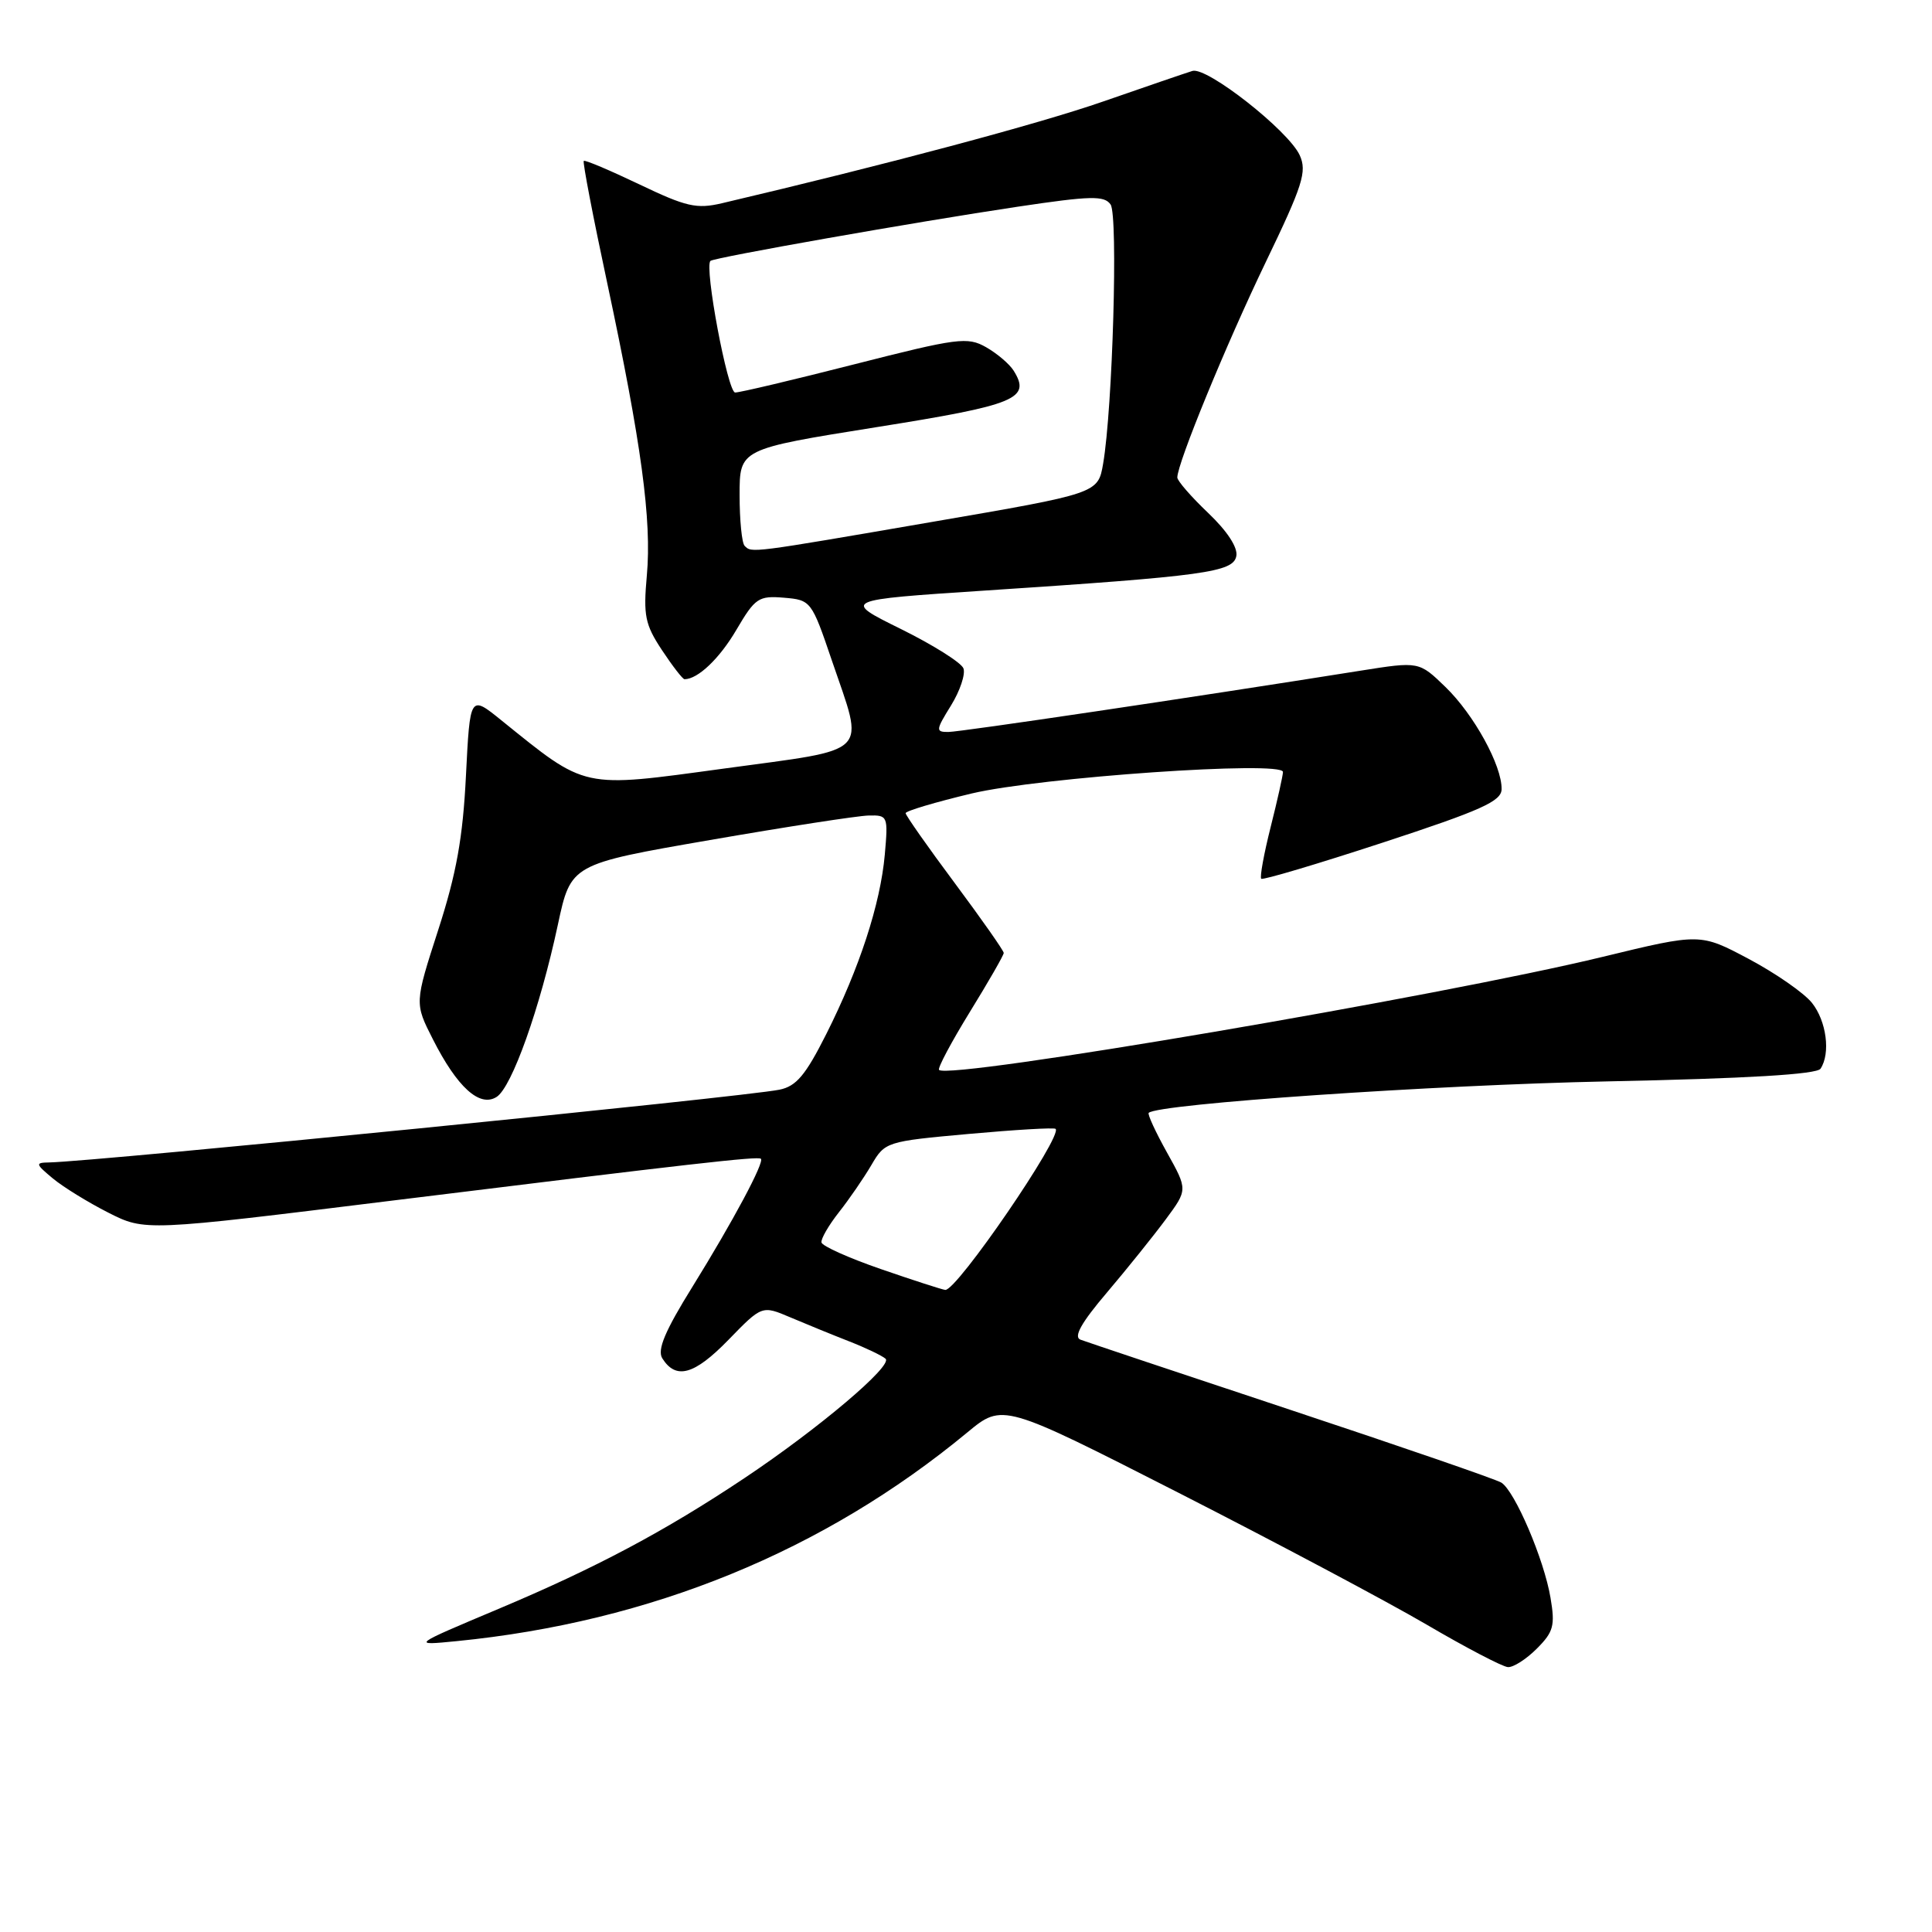 <?xml version="1.0" encoding="UTF-8" standalone="no"?>
<!DOCTYPE svg PUBLIC "-//W3C//DTD SVG 1.1//EN" "http://www.w3.org/Graphics/SVG/1.1/DTD/svg11.dtd" >
<svg xmlns="http://www.w3.org/2000/svg" xmlns:xlink="http://www.w3.org/1999/xlink" version="1.1" viewBox="0 0 256 256">
 <g >
 <path fill="currentColor"
d=" M 203.63 218.46 C 205.85 216.24 206.08 215.40 205.45 211.71 C 204.60 206.63 200.72 197.56 198.93 196.45 C 198.21 196.01 185.68 191.69 171.06 186.84 C 156.45 181.99 143.89 177.79 143.16 177.51 C 142.22 177.15 143.29 175.24 146.69 171.25 C 149.37 168.09 152.87 163.73 154.47 161.57 C 157.38 157.64 157.38 157.64 154.63 152.71 C 153.12 150.00 152.03 147.64 152.21 147.46 C 153.39 146.27 190.01 143.76 213.00 143.29 C 231.50 142.91 240.74 142.36 241.23 141.61 C 242.58 139.57 242.02 135.30 240.09 132.88 C 239.04 131.57 235.28 128.96 231.73 127.07 C 225.29 123.65 225.29 123.65 212.39 126.78 C 190.89 132.00 125.76 143.10 124.43 141.77 C 124.21 141.54 126.05 138.09 128.51 134.09 C 130.98 130.08 133.00 126.57 133.00 126.27 C 133.00 125.97 130.07 121.80 126.50 117.00 C 122.92 112.20 120.00 108.03 120.00 107.75 C 120.00 107.46 123.94 106.29 128.75 105.14 C 137.83 102.99 170.00 100.76 170.00 102.29 C 170.00 102.73 169.27 106.01 168.37 109.58 C 167.47 113.15 166.91 116.24 167.12 116.44 C 167.33 116.64 174.58 114.48 183.22 111.65 C 196.28 107.37 198.95 106.17 198.97 104.57 C 199.02 101.44 195.30 94.68 191.53 91.03 C 188.03 87.64 188.03 87.64 180.27 88.87 C 158.12 92.40 127.28 96.98 125.67 96.99 C 123.96 97.00 123.98 96.76 126.02 93.47 C 127.21 91.54 127.95 89.32 127.66 88.56 C 127.37 87.80 123.63 85.45 119.36 83.34 C 111.59 79.50 111.59 79.50 130.55 78.25 C 159.70 76.33 163.41 75.82 163.82 73.68 C 164.04 72.55 162.61 70.37 160.09 67.97 C 157.84 65.83 156.00 63.71 156.00 63.27 C 156.00 61.39 162.46 45.66 167.70 34.77 C 172.64 24.52 173.20 22.74 172.22 20.57 C 170.73 17.31 159.92 8.81 158.00 9.40 C 157.18 9.65 151.84 11.48 146.14 13.46 C 137.63 16.42 117.44 21.81 95.66 26.93 C 92.30 27.72 90.92 27.40 84.72 24.43 C 80.82 22.57 77.50 21.16 77.35 21.32 C 77.19 21.48 78.59 28.78 80.47 37.55 C 84.99 58.73 86.37 68.94 85.71 76.25 C 85.23 81.57 85.47 82.75 87.71 86.14 C 89.12 88.27 90.46 90.00 90.70 90.00 C 92.47 90.00 95.35 87.26 97.59 83.43 C 100.06 79.23 100.52 78.92 103.88 79.20 C 107.45 79.50 107.54 79.61 110.22 87.50 C 114.56 100.26 115.68 99.14 95.92 101.84 C 76.91 104.43 77.81 104.62 66.39 95.41 C 62.28 92.09 62.28 92.09 61.74 102.80 C 61.33 111.02 60.48 115.75 58.07 123.21 C 54.93 132.93 54.93 132.93 57.36 137.71 C 60.58 144.07 63.56 146.77 65.80 145.35 C 67.82 144.08 71.55 133.60 73.92 122.53 C 75.64 114.50 75.64 114.50 94.07 111.31 C 104.21 109.55 113.67 108.09 115.10 108.06 C 117.64 108.00 117.69 108.13 117.24 113.25 C 116.65 119.81 113.89 128.27 109.47 137.05 C 106.74 142.47 105.51 143.94 103.28 144.39 C 98.47 145.37 12.68 153.91 6.50 154.03 C 4.65 154.06 4.69 154.22 6.99 156.14 C 8.36 157.28 11.67 159.32 14.35 160.68 C 19.21 163.14 19.21 163.14 51.86 159.10 C 91.63 154.19 100.41 153.19 100.82 153.54 C 101.33 153.97 97.13 161.82 91.76 170.49 C 88.10 176.38 87.06 178.87 87.76 179.99 C 89.57 182.86 92.00 182.18 96.50 177.56 C 100.97 172.96 100.97 172.96 104.73 174.56 C 106.80 175.44 110.30 176.87 112.50 177.73 C 114.70 178.59 116.88 179.63 117.34 180.04 C 118.35 180.93 108.52 189.26 98.67 195.84 C 88.14 202.87 78.98 207.75 66.02 213.20 C 54.50 218.05 54.50 218.05 60.50 217.46 C 86.21 214.92 109.14 205.55 128.18 189.80 C 132.86 185.93 132.86 185.93 156.18 197.81 C 169.01 204.35 183.78 212.20 189.00 215.25 C 194.22 218.31 199.08 220.85 199.80 220.90 C 200.51 220.96 202.23 219.86 203.63 218.46 Z  M 116.75 168.17 C 112.49 166.70 108.94 165.11 108.85 164.63 C 108.76 164.15 109.81 162.35 111.16 160.63 C 112.52 158.91 114.45 156.10 115.46 154.38 C 117.26 151.30 117.42 151.24 128.39 150.25 C 134.50 149.70 139.67 149.39 139.87 149.58 C 140.87 150.47 126.76 171.08 125.25 170.92 C 124.84 170.88 121.01 169.64 116.75 168.17 Z  M 98.67 72.33 C 98.30 71.97 98.00 68.93 98.00 65.58 C 98.00 59.50 98.00 59.50 116.08 56.61 C 134.69 53.65 136.64 52.84 134.31 49.11 C 133.76 48.23 132.11 46.83 130.65 46.00 C 128.20 44.61 126.90 44.78 113.25 48.26 C 105.14 50.33 98.01 52.02 97.41 52.01 C 96.42 52.00 93.29 35.32 94.14 34.57 C 94.65 34.12 121.33 29.41 134.85 27.39 C 144.55 25.94 146.33 25.90 147.16 27.10 C 148.17 28.56 147.43 54.14 146.17 61.44 C 145.49 65.38 145.49 65.38 123.49 69.16 C 99.33 73.32 99.62 73.29 98.67 72.33 Z "/>
</g>
</svg>